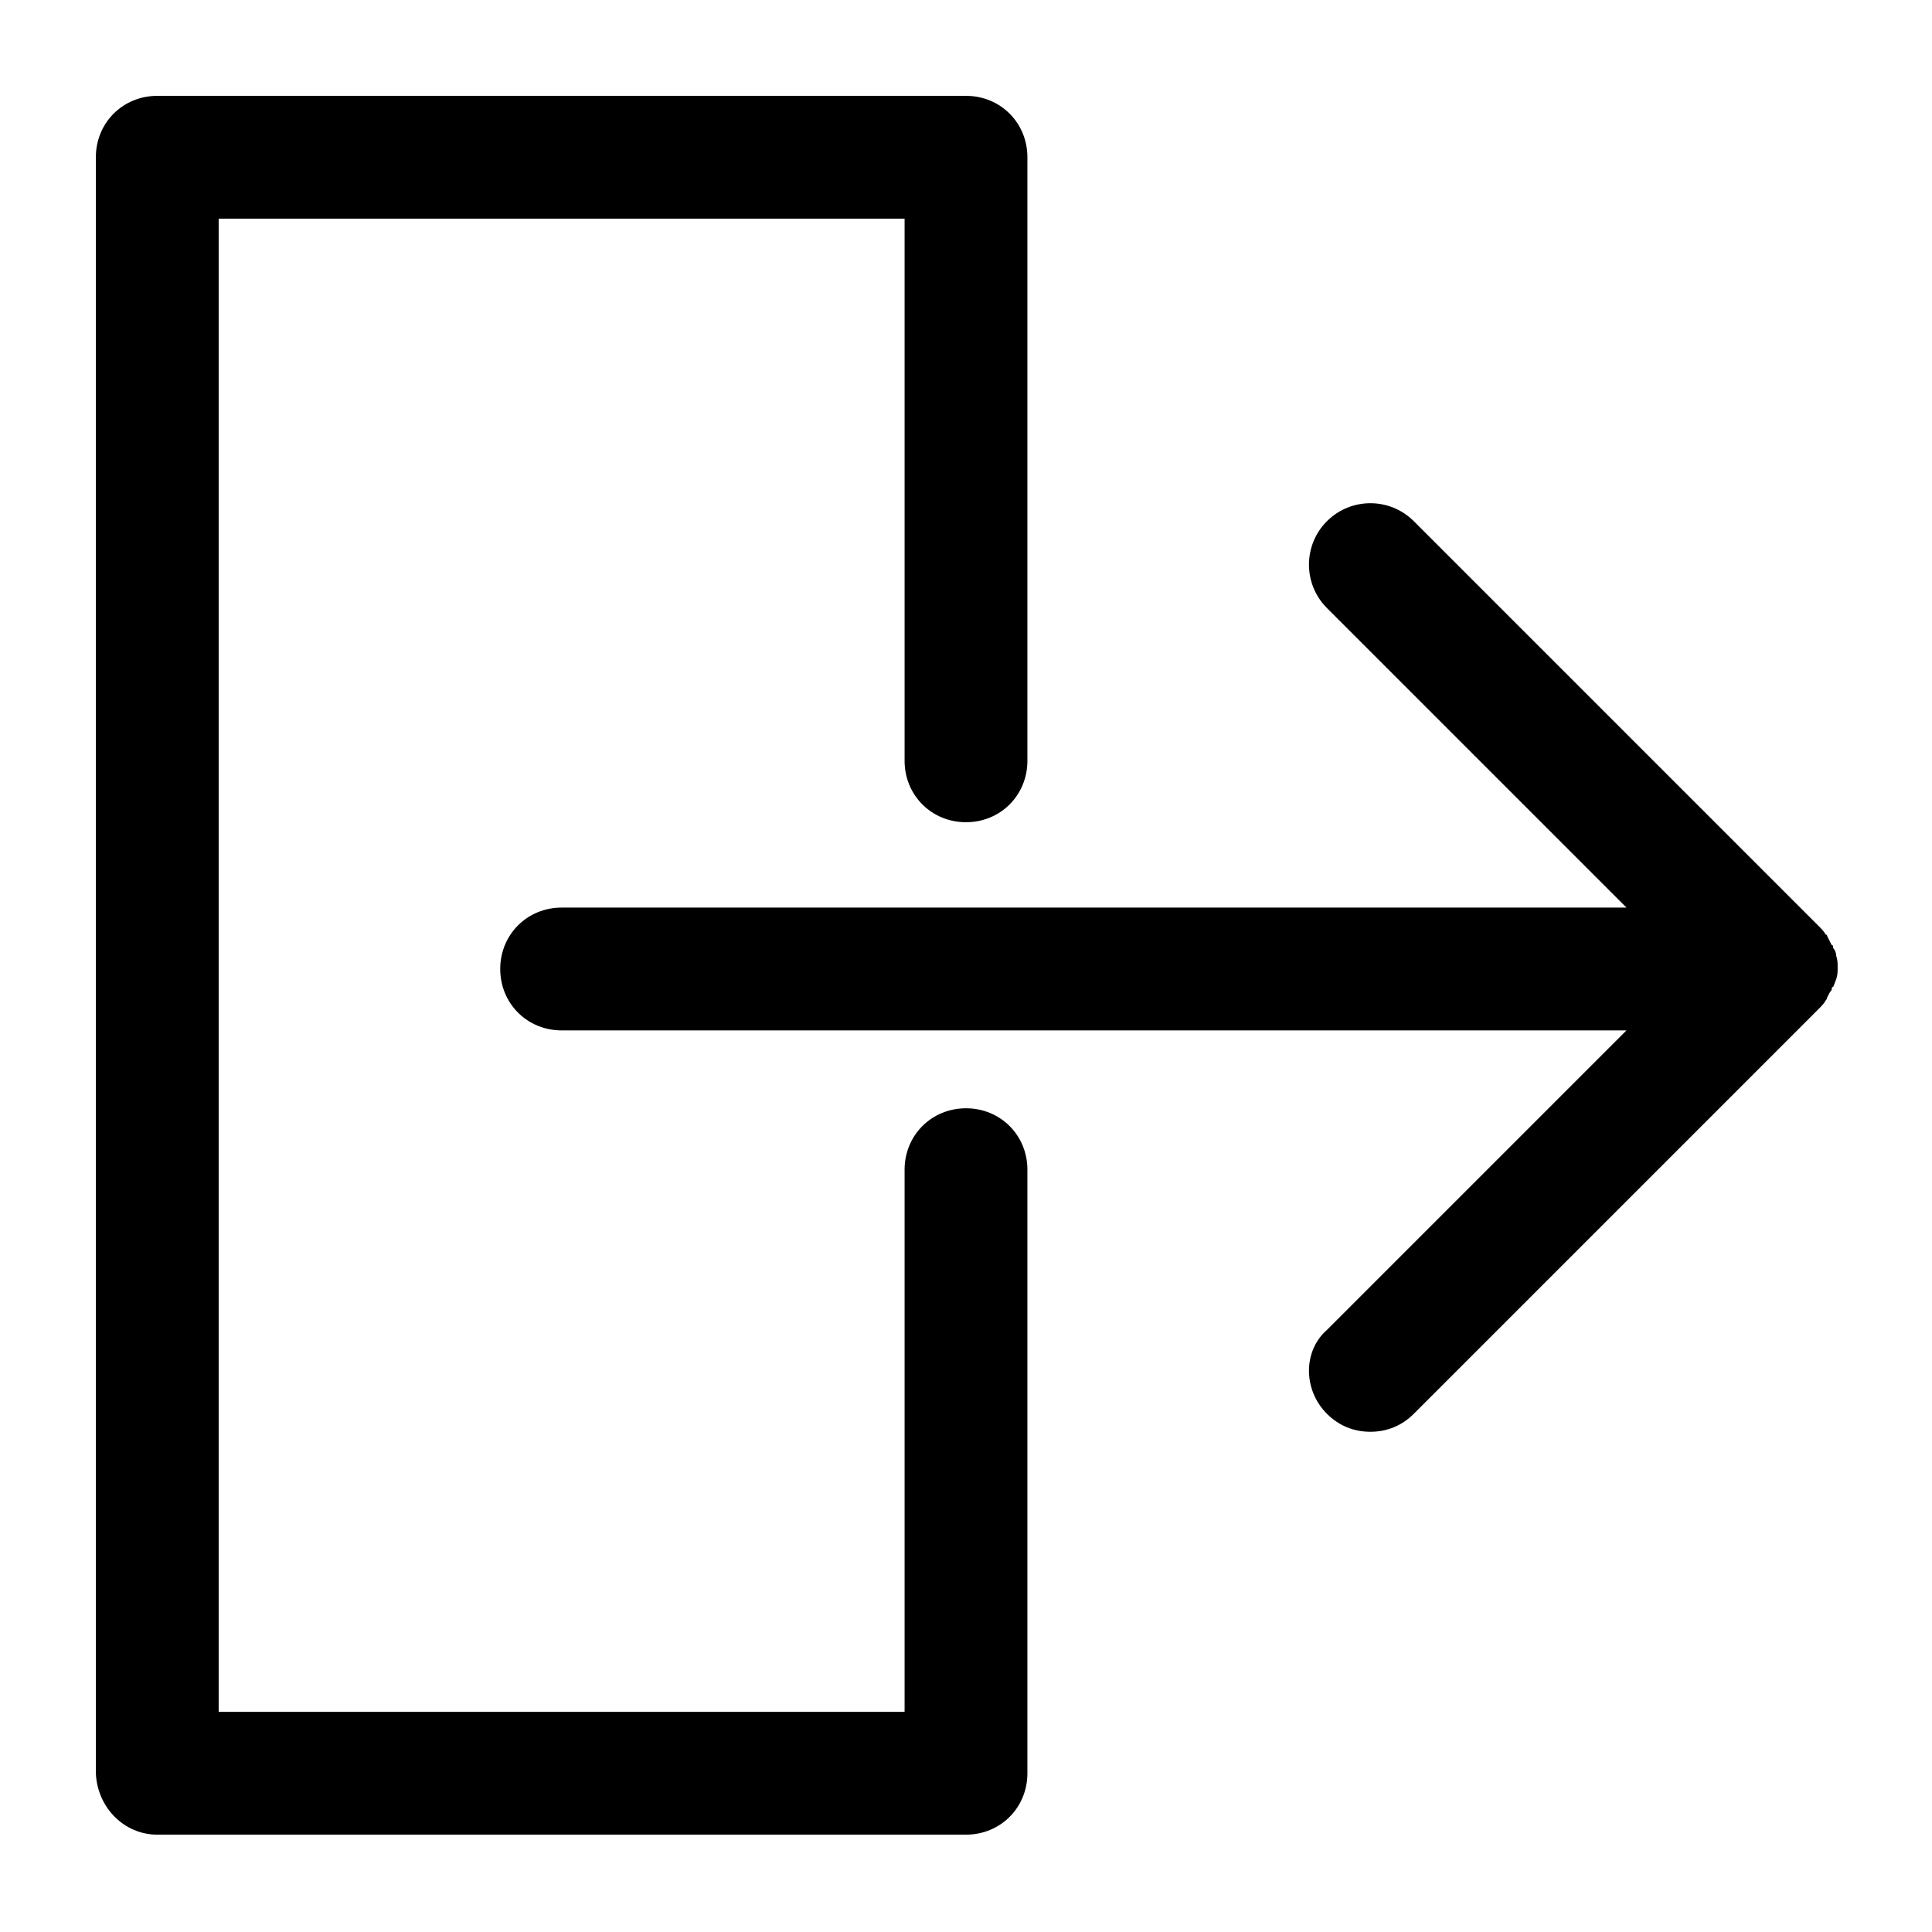 <svg xmlns="http://www.w3.org/2000/svg" viewBox="0 0 129 129"><path d="M88.6 94.4c.8.8 1.8 1.2 2.9 1.2s2.1-.4 2.9-1.2l27-27c.2-.2.4-.4.5-.6 0 0 .1-.1.1-.2.1-.2.2-.4.3-.5 0-.1 0-.2.1-.2.1-.2.1-.3.2-.5.1-.3.1-.5.1-.8 0-.3 0-.5-.1-.8 0-.2-.1-.4-.2-.5 0-.1 0-.2-.1-.2l-.3-.6s0-.1-.1-.1c-.1-.2-.3-.4-.5-.6l-27-27c-1.6-1.6-4.2-1.6-5.8 0-1.6 1.6-1.6 4.2 0 5.8l20 20H37.5c-2.3 0-4.1 1.8-4.1 4.1s1.8 4.1 4.1 4.1h71.1l-20 20c-1.6 1.4-1.6 4 0 5.6z"/><path d="M10.5 122.5h54c2.3 0 4.1-1.8 4.1-4.1V78.1c0-2.3-1.8-4.1-4.1-4.1s-4.1 1.8-4.1 4.1v36.2H14.6V14.6h45.8v36.2c0 2.3 1.8 4.1 4.1 4.1s4.1-1.8 4.1-4.1V10.5c0-2.3-1.8-4.1-4.1-4.1h-54c-2.3 0-4.1 1.8-4.1 4.1v107.9c.1 2.3 1.9 4.1 4.1 4.1z"/></svg>